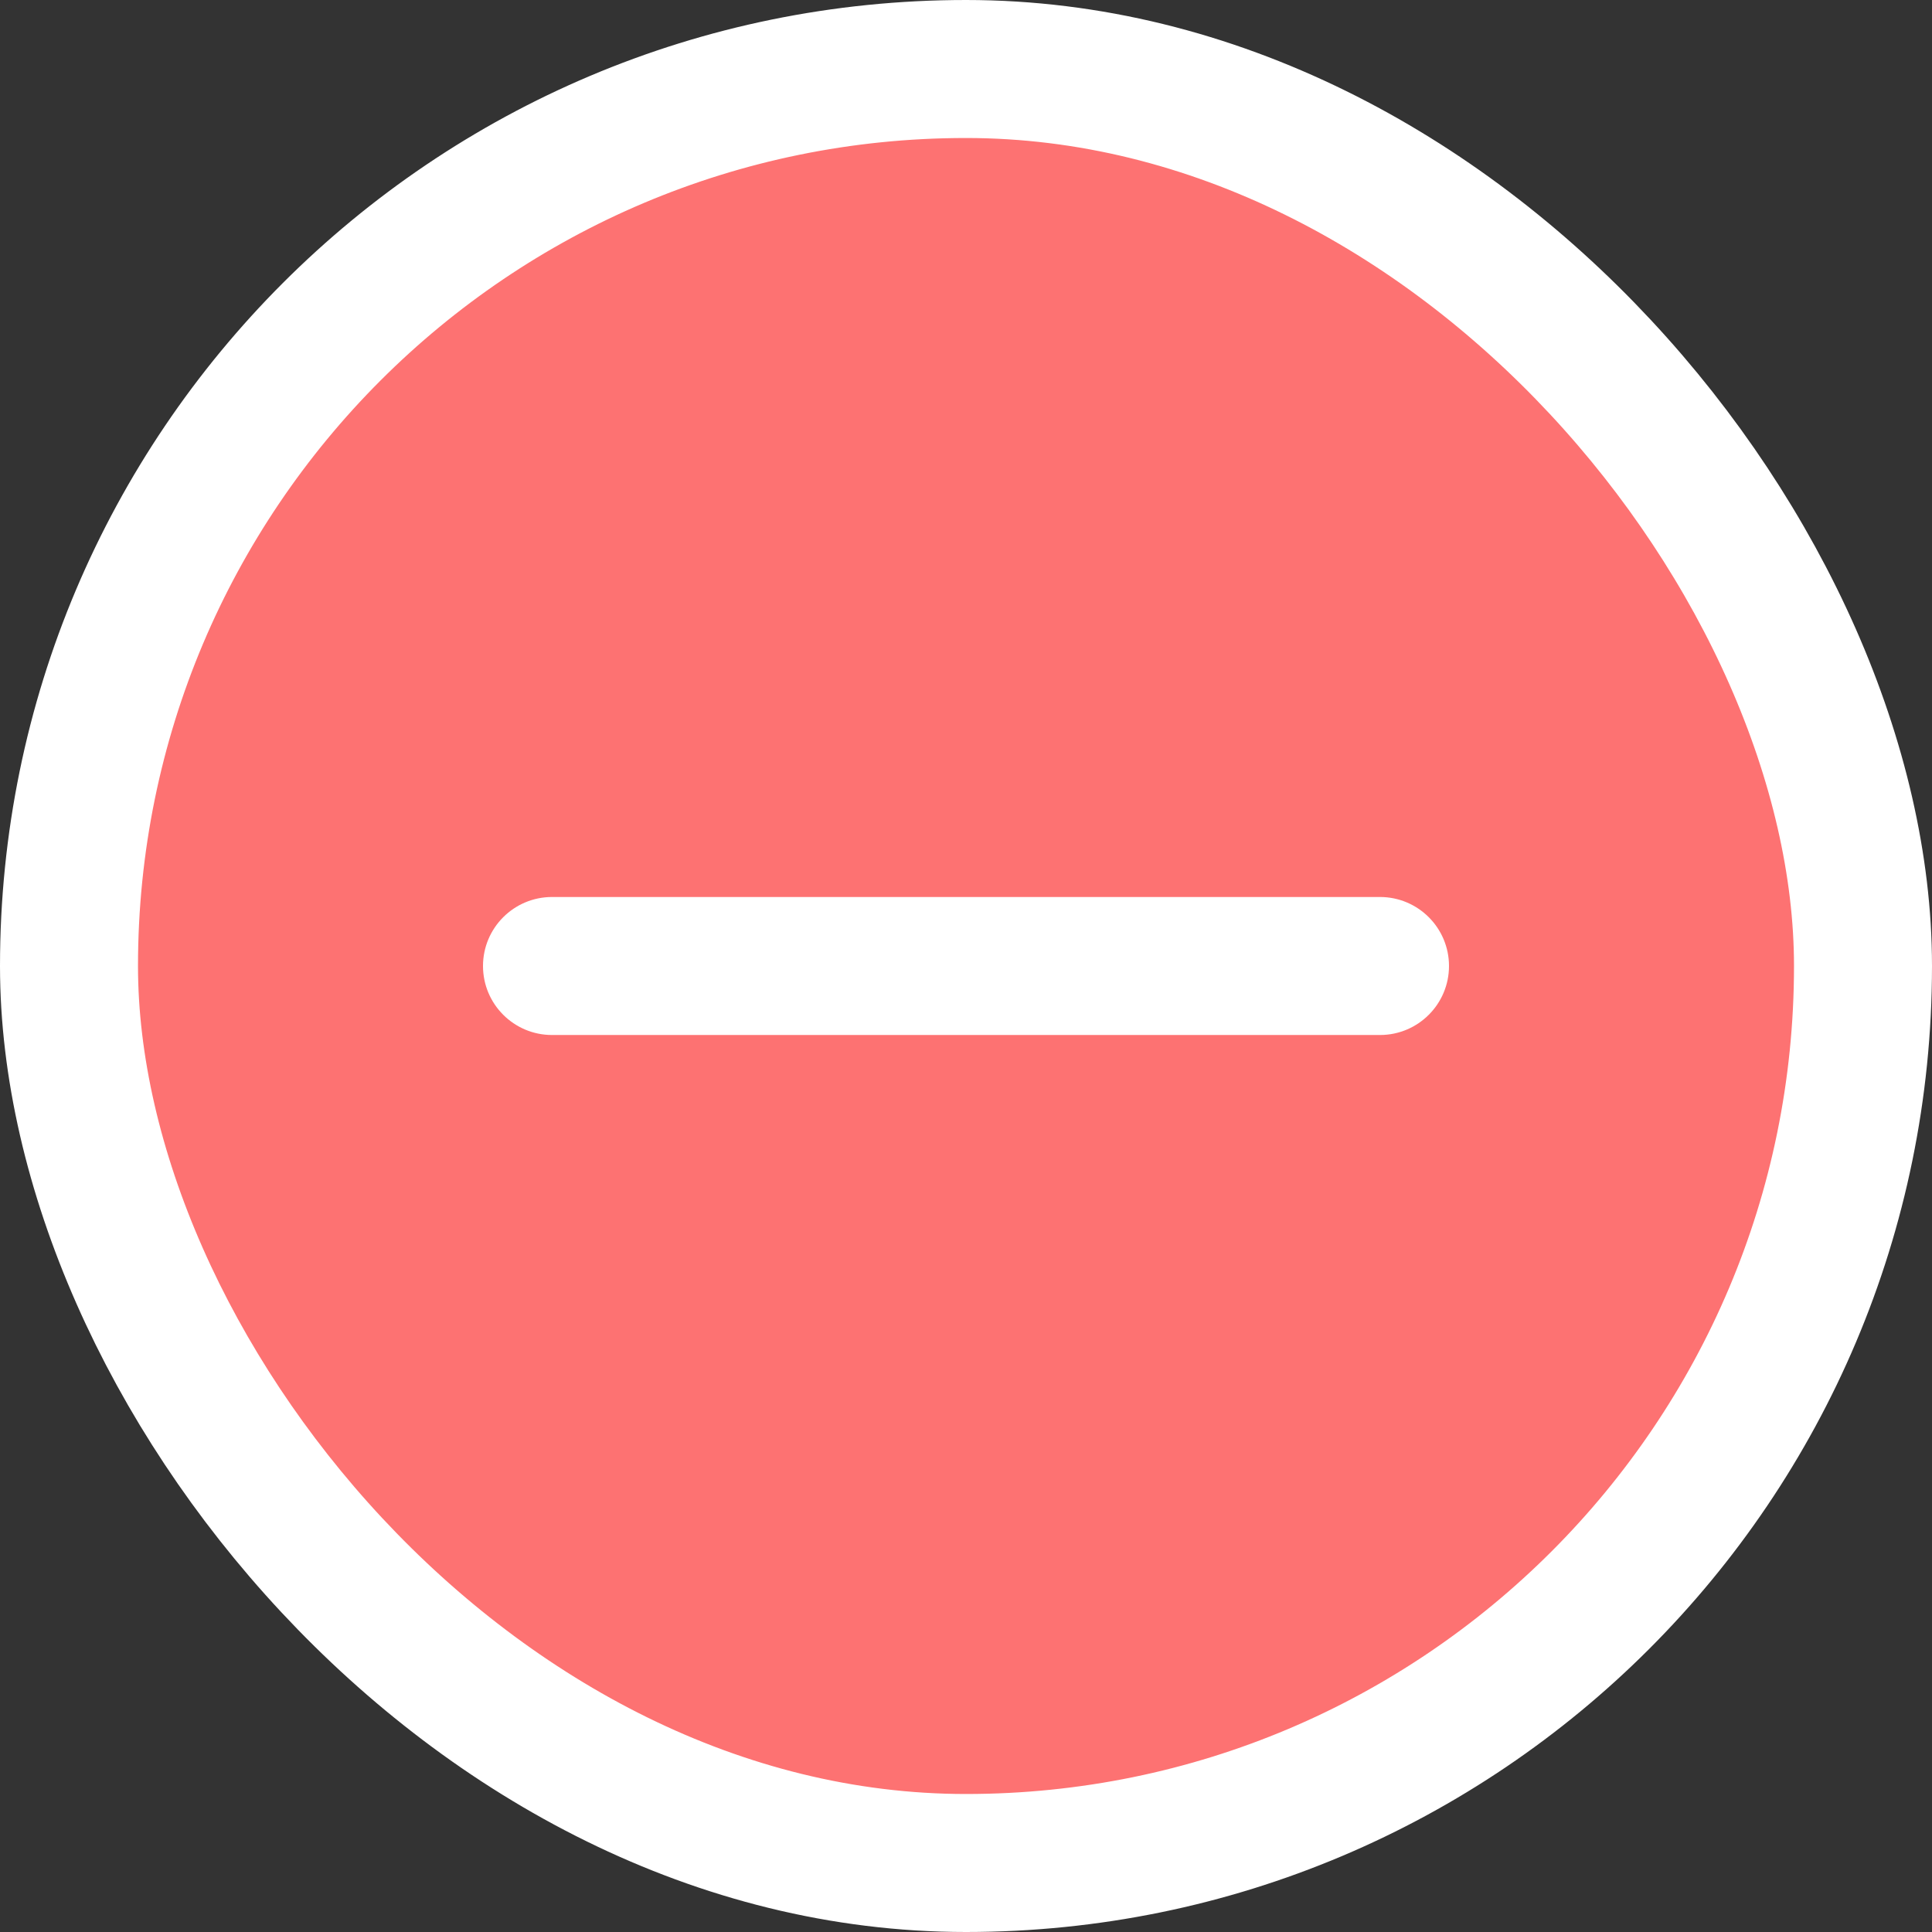 <svg width="28" height="28" viewBox="0 0 28 28" fill="none" xmlns="http://www.w3.org/2000/svg">
<rect x="0" y="0" width="28" height="28" fill="#333333" stroke="none"/>
<rect x="1" y="1" width="26" height="26" rx="13" fill="#FD7272" stroke="white" stroke-width="2"/>
<mask id="mask0_1675_5935" style="mask-type:alpha" maskUnits="userSpaceOnUse" x="2" y="2" width="24" height="24">
<rect x="2" y="2" width="24" height="24" rx="6" fill="white"/>
</mask>
<g mask="url(#mask0_1675_5935)">
<path d="M8 15C7.448 15 7 14.552 7 14C7 13.448 7.448 13 8 13H20C20.552 13 21 13.448 21 14C21 14.552 20.552 15 20 15H8Z" fill="white"/>
</g>
</svg>
